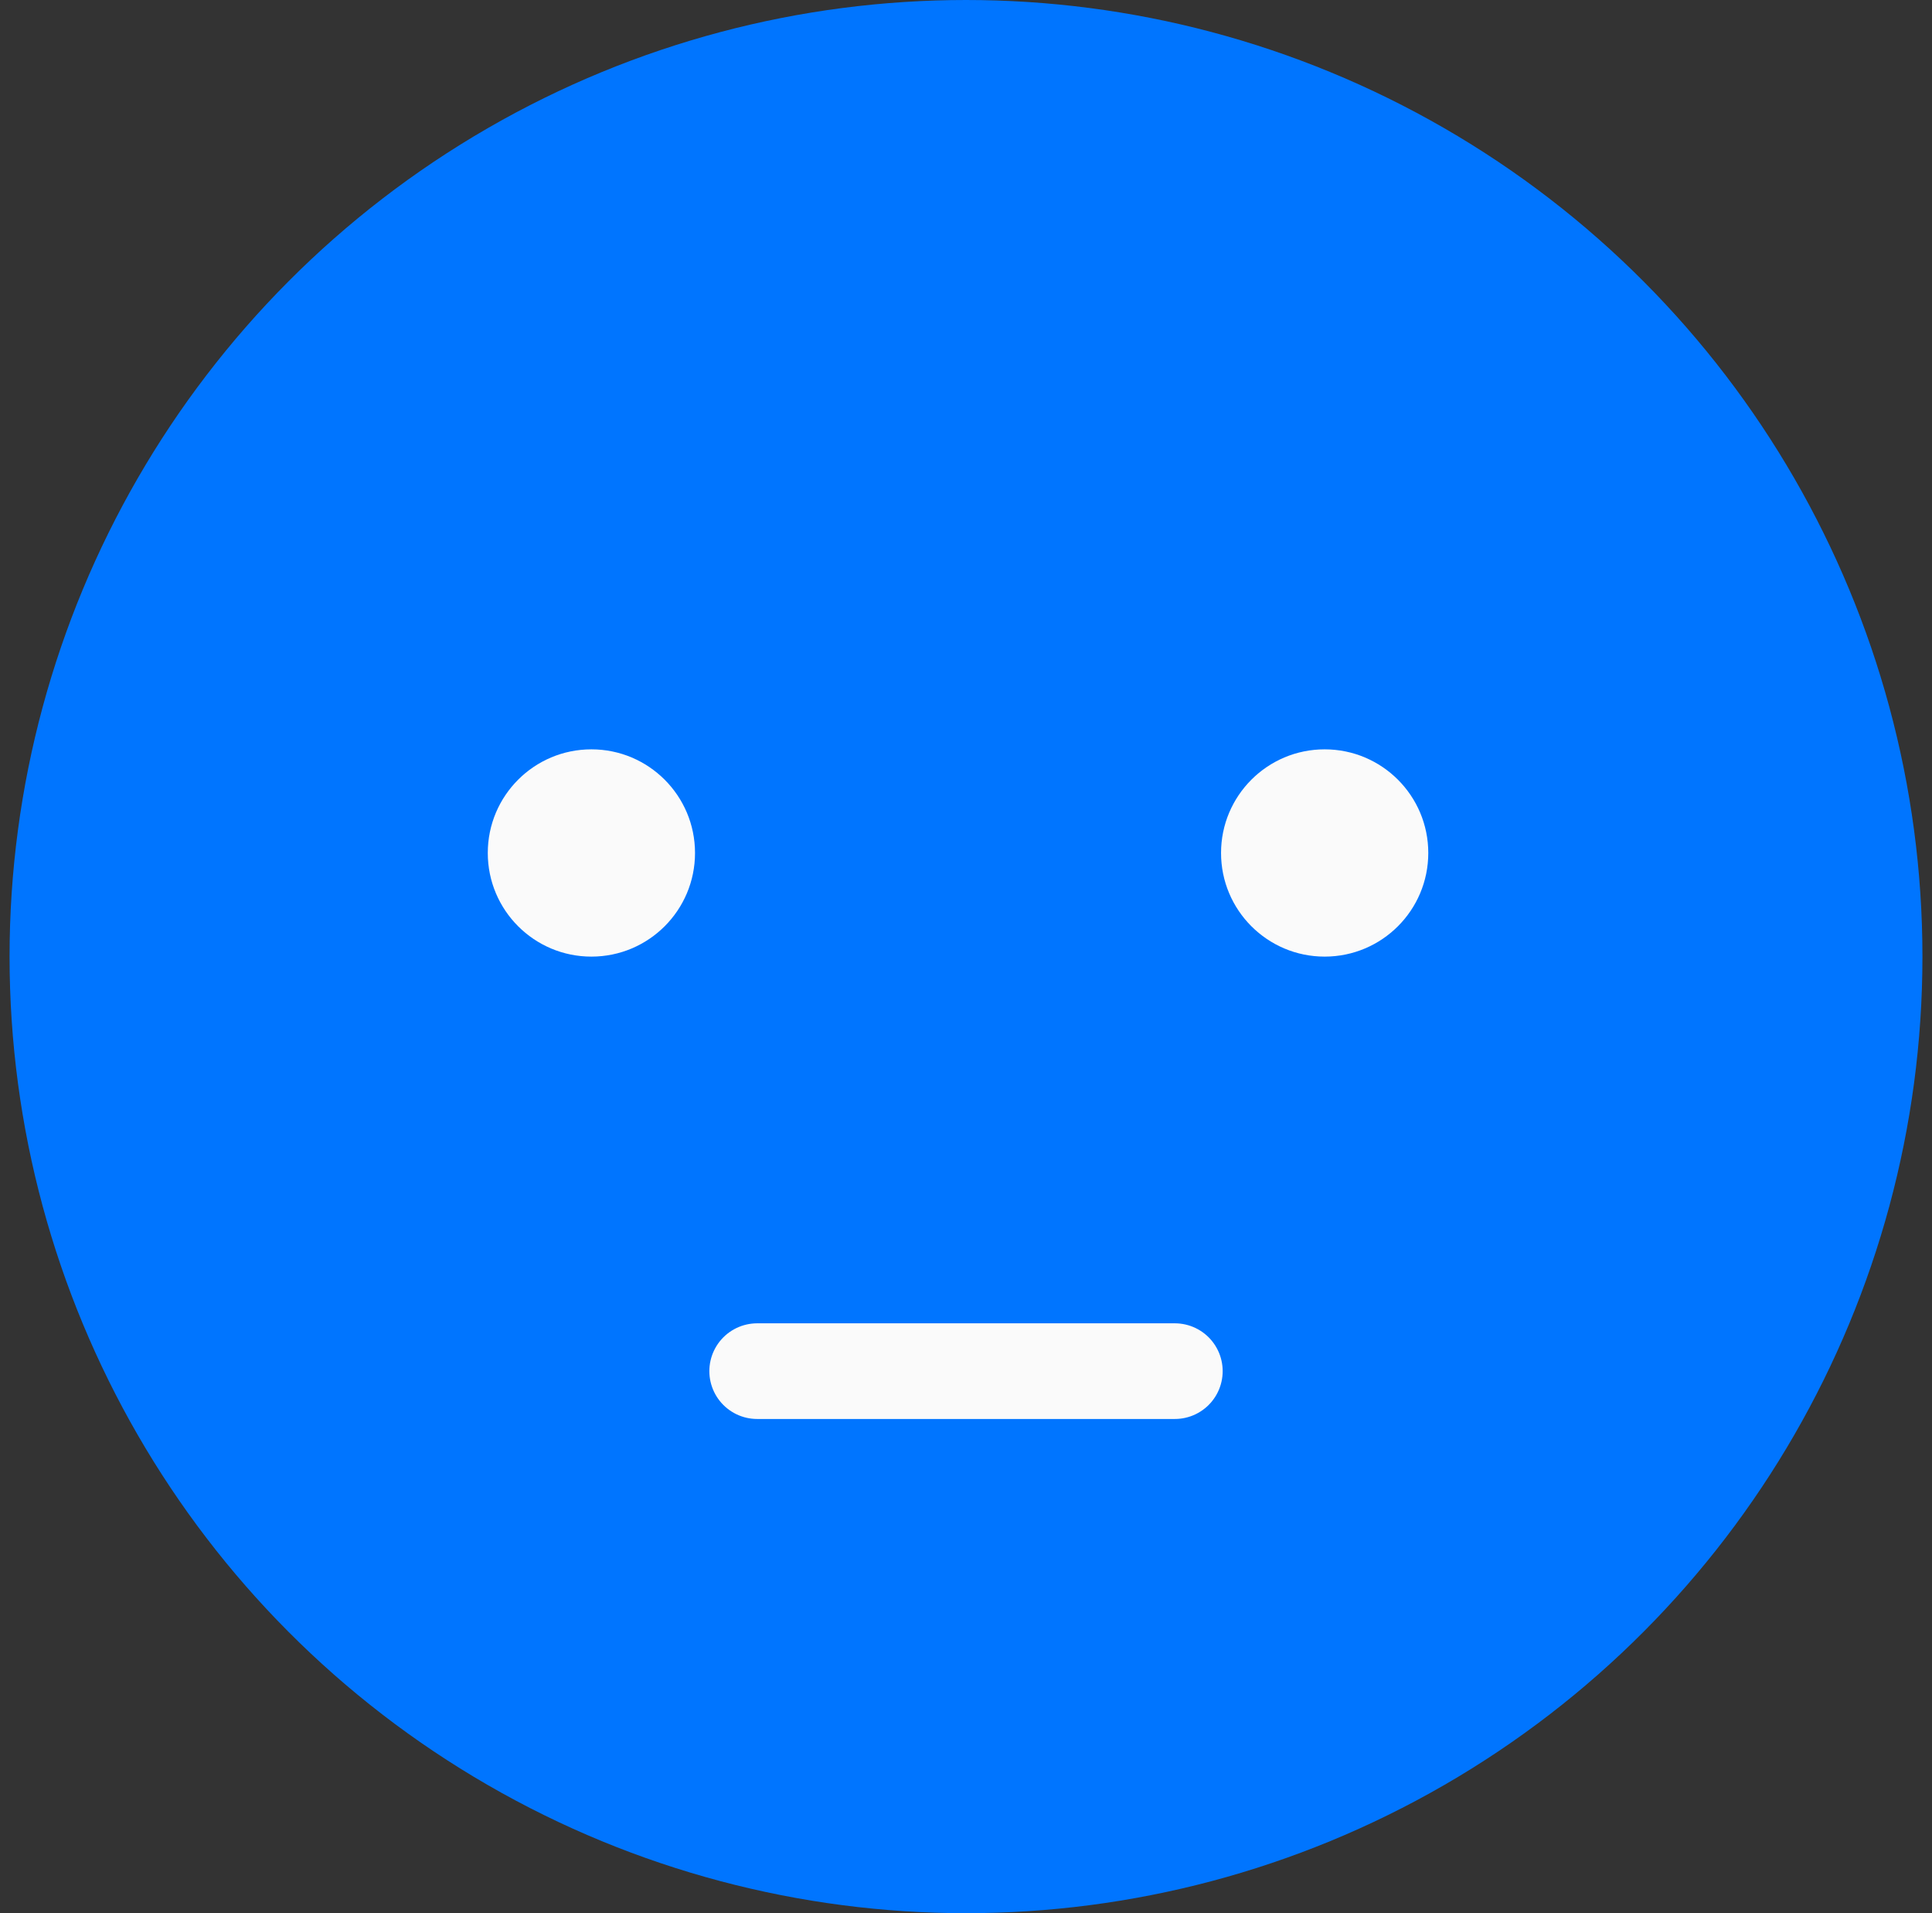 <svg width="101" height="100" viewBox="0 0 101 100" fill="none" xmlns="http://www.w3.org/2000/svg">
<rect x="0" y="0" width="101" height="100" fill="#333333" stroke="none"/>
<circle cx="50.5" cy="50" r="50" fill="#0075FF"/>
<line x1="39.583" y1="71.668" x2="61.418" y2="71.668" stroke="#FAFAFA" stroke-width="5" stroke-linecap="round"/>
<circle cx="30.917" cy="44.584" r="5.417" fill="#FAFAFA"/>
<circle cx="69.25" cy="44.584" r="5.417" fill="#FAFAFA"/>
</svg>
